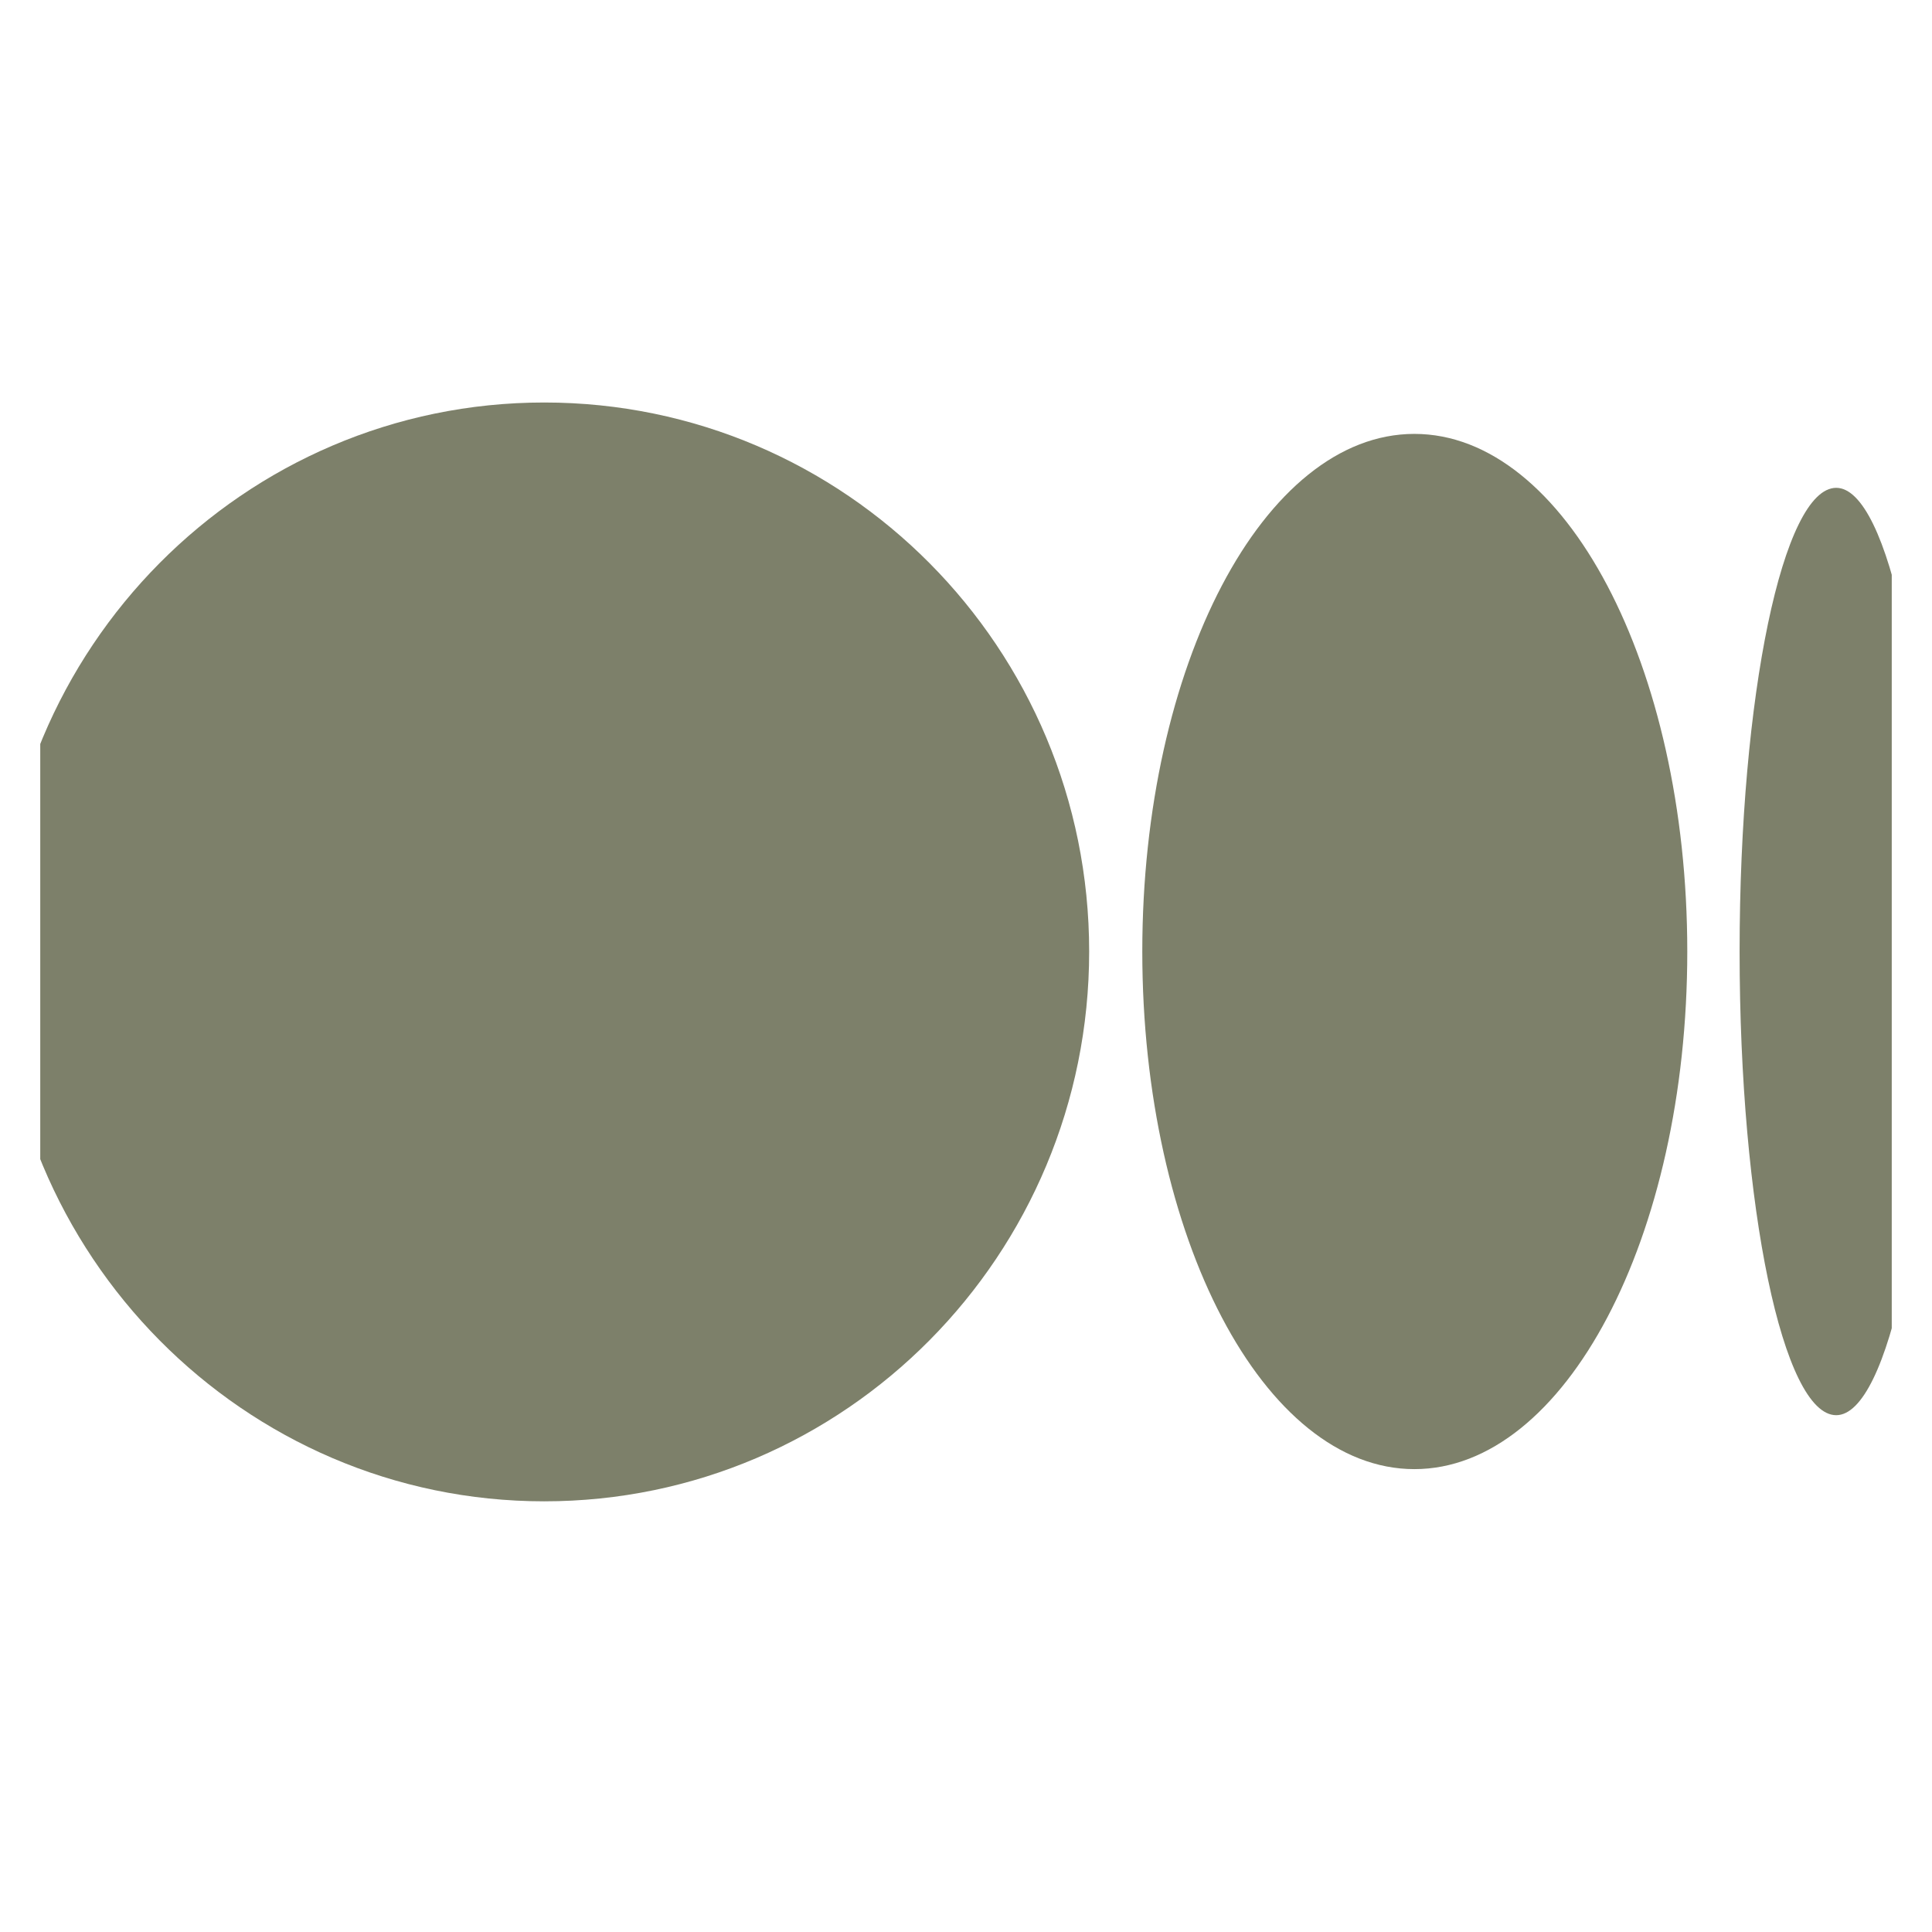 <svg width="24" height="24" viewBox="0 0 24 24" fill="none" xmlns="http://www.w3.org/2000/svg" xmlns:xlink="http://www.w3.org/1999/xlink">
	<desc>
			Created with Pixso.
	</desc>
	<defs>
		<clipPath id="clip14_181">
			<rect id="Medium / Negative" rx="0" width="23" height="23" transform="translate(0.5 0.5)" fill="white" fill-opacity="0"/>
		</clipPath>
	</defs>
	<rect id="Medium / Negative" rx="0" width="23" height="23" transform="translate(0.5 0.5)" fill="#FFFFFF" fill-opacity="0"/>
	<g clip-path="url(#clip14_181)">
		<path id="Vector" d="M13.53 11.82C13.53 15.59 10.5 18.65 6.76 18.65C3.03 18.65 0 15.59 0 11.82C0 8.05 3.03 5 6.76 5C10.5 5 13.53 8.05 13.53 11.82Z" fill="#7D806A" fill-opacity="1" fill-rule="nonzero"/>
		<path id="Vector" d="M20.96 11.82C20.96 15.37 19.44 18.25 17.57 18.25C15.7 18.25 14.19 15.37 14.19 11.82C14.19 8.27 15.7 5.39 17.57 5.39C19.44 5.39 20.96 8.27 20.96 11.82L20.96 11.82Z" fill="#7D806A" fill-opacity="1" fill-rule="nonzero"/>
		<path id="Vector" d="M24 11.82C24 15 23.46 17.58 22.81 17.58C22.15 17.58 21.61 15 21.61 11.82C21.61 8.64 22.15 6.06 22.81 6.06C23.46 6.06 24 8.64 24 11.82Z" fill="#7D806A" fill-opacity="1" fill-rule="nonzero"/>
	</g>
</svg>
